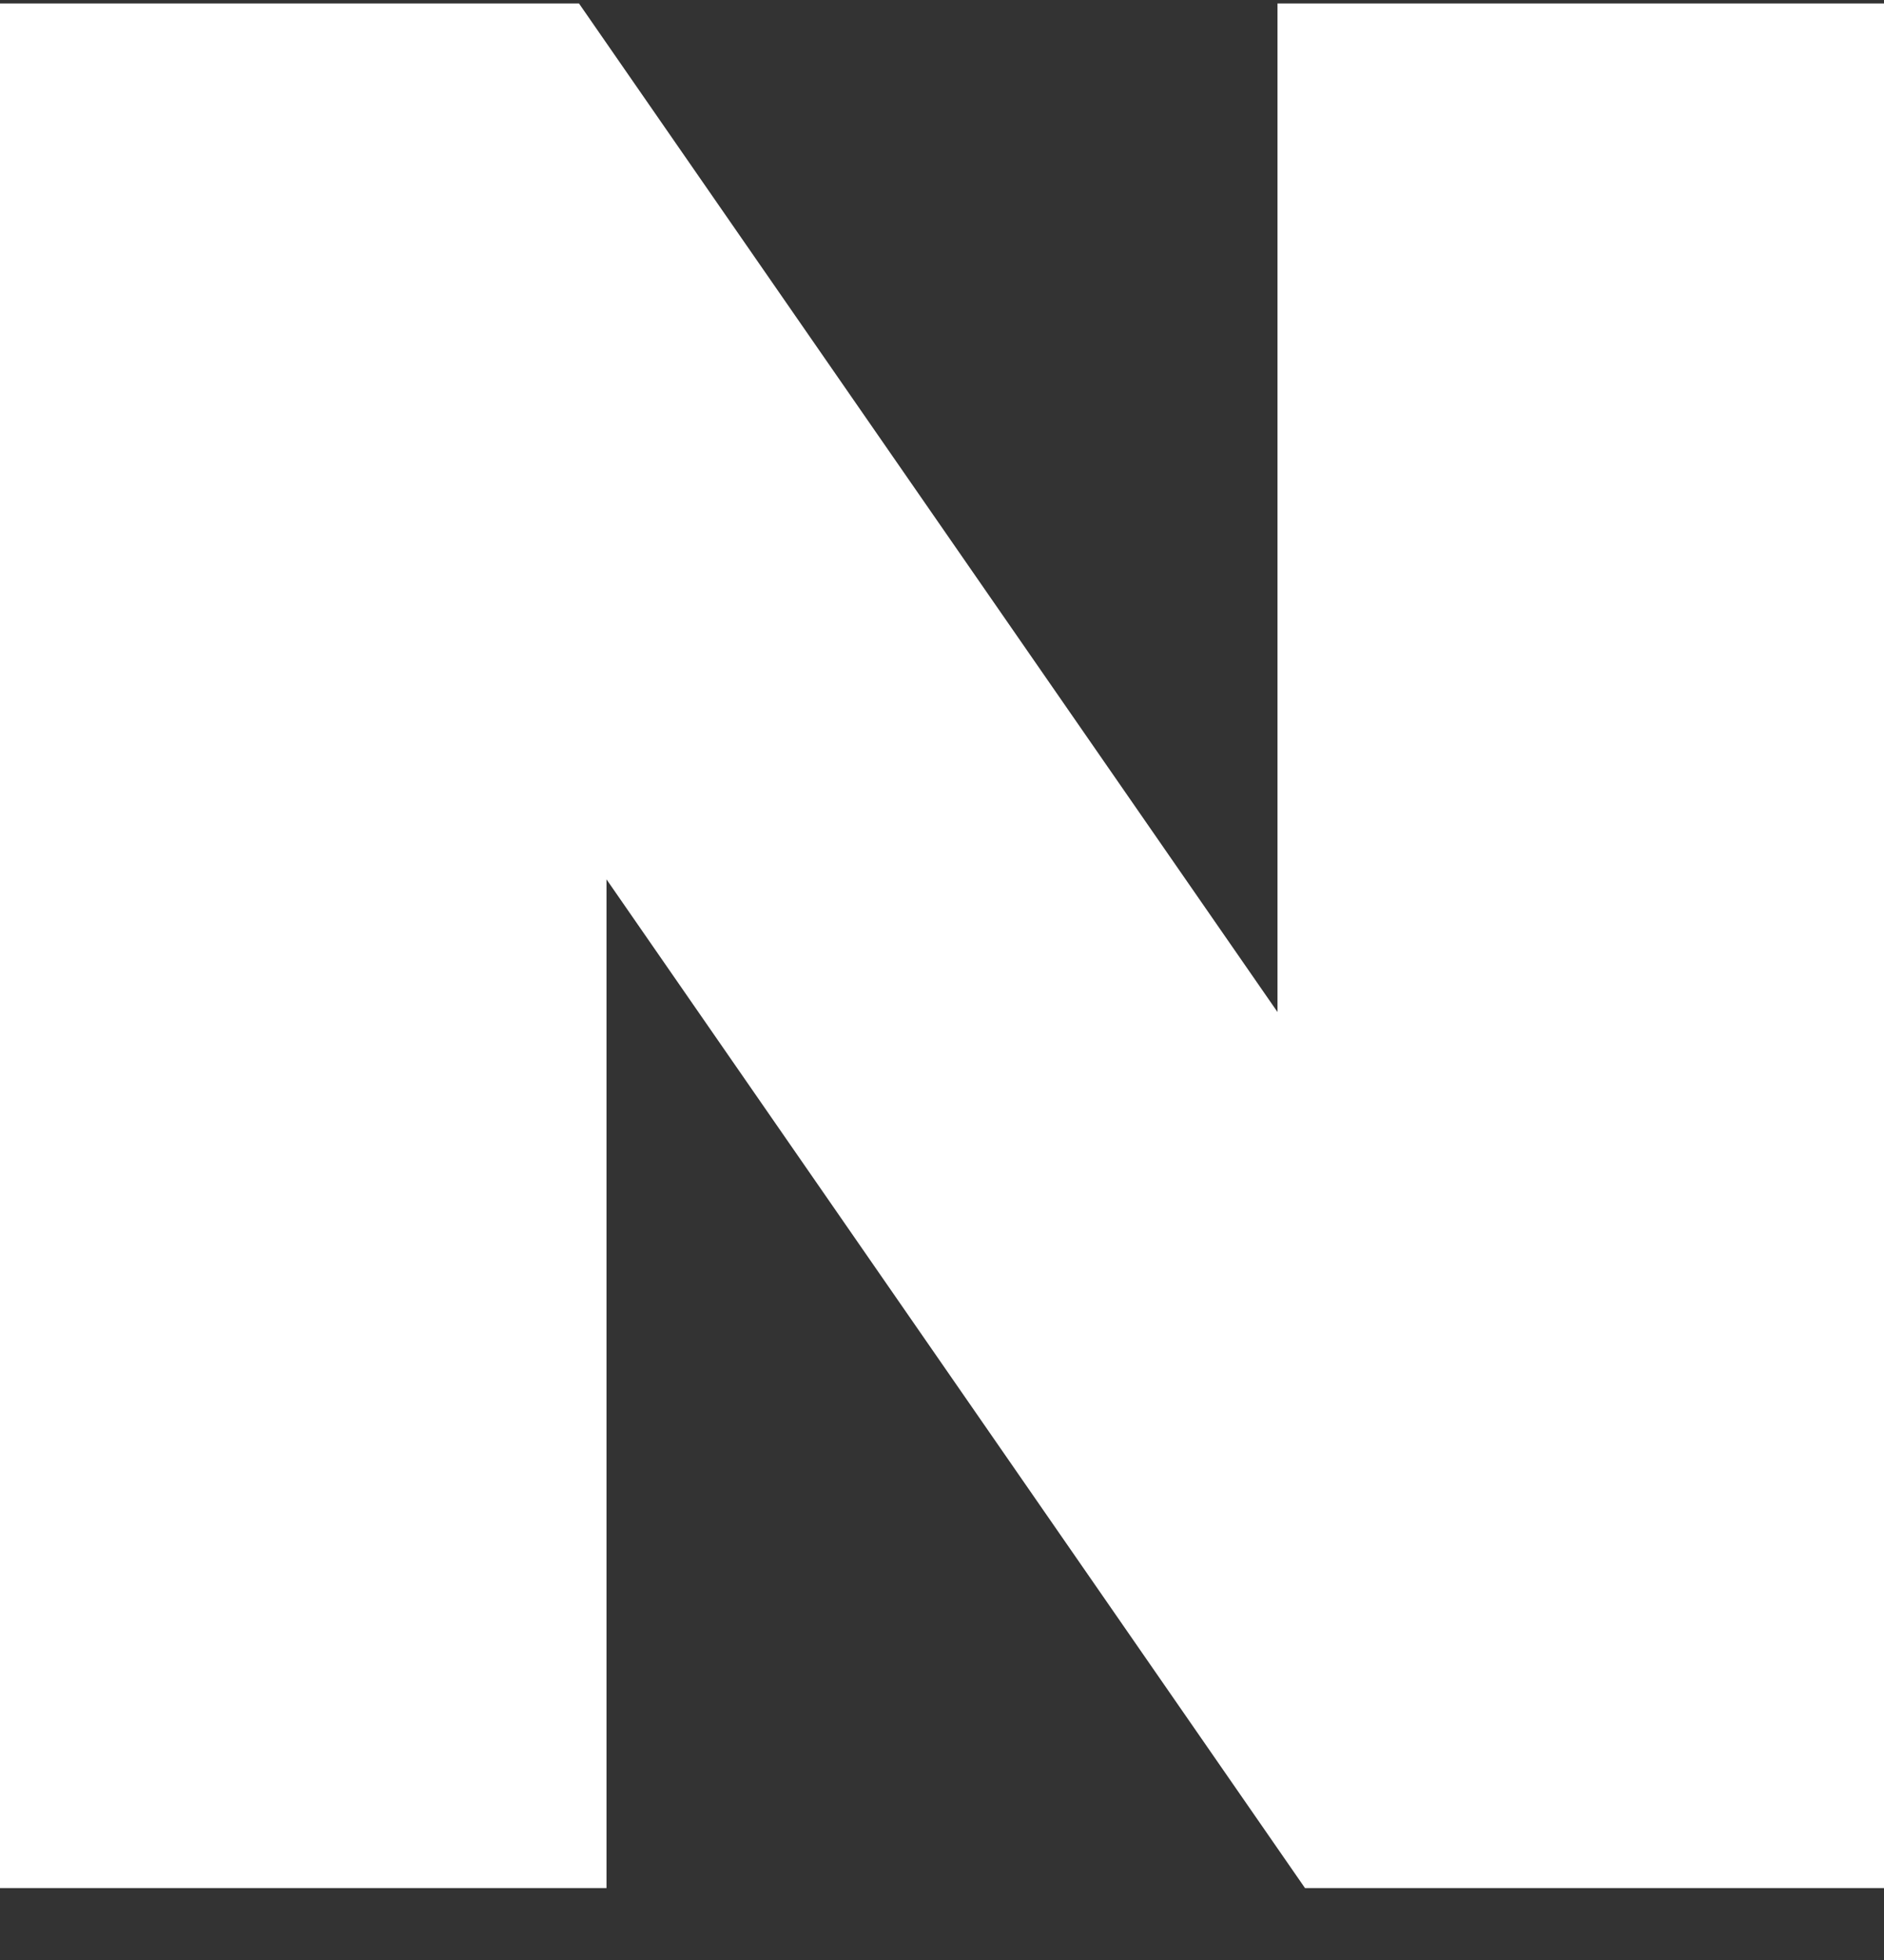 <svg width="25" height="26" viewBox="0 0 25 26" fill="none" xmlns="http://www.w3.org/2000/svg">
<rect x="0" y="0" width="25" height="26" fill="#333333" stroke="none"/>
<g clip-path="url(#clip0_270_1879)">
<path d="M16.952 13.425L7.683 0.046H0V25.046H8.048V11.665L17.317 25.046H25V0.046H16.952V13.425Z" fill="white"/>
</g>
<defs>
<clipPath id="clip0_270_1879">
<rect width="25" height="25" fill="white" transform="translate(0 0.046)"/>
</clipPath>
</defs>
</svg>
